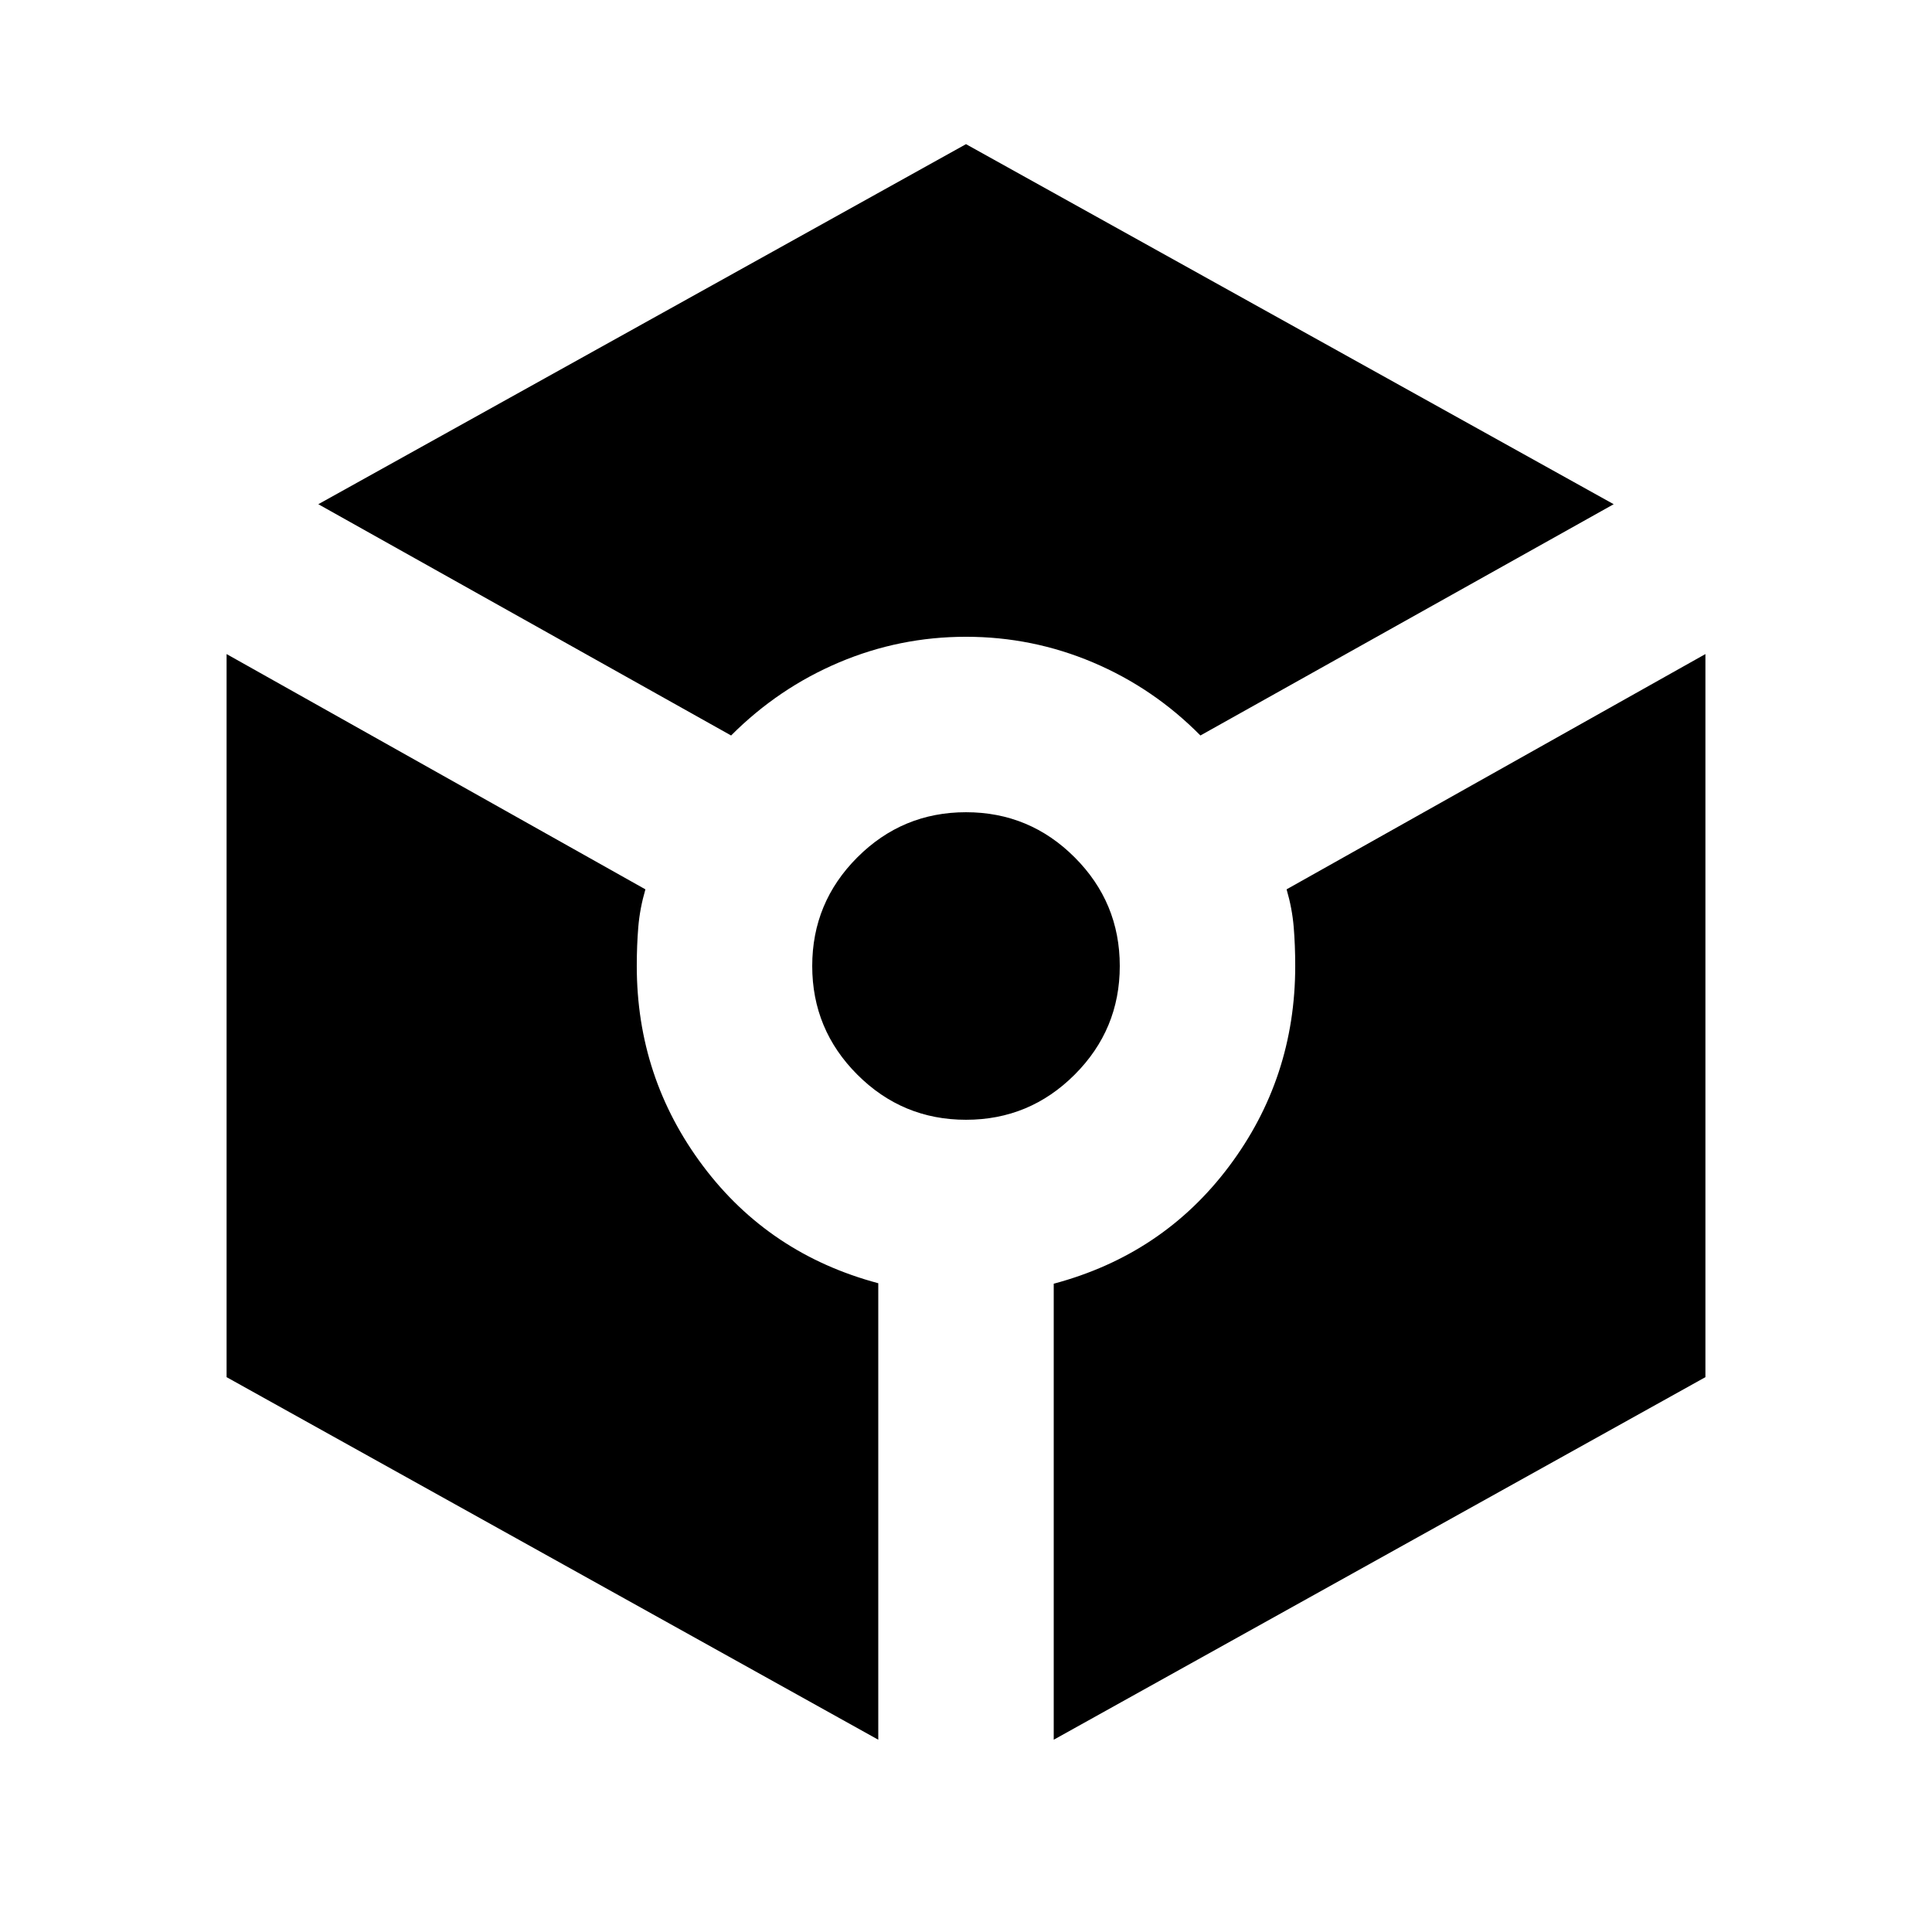 <svg xmlns="http://www.w3.org/2000/svg" height="24" viewBox="0 -960 960 960" width="24"><path d="M363.28-594.54 158.17-709.46 480-888.37l321.83 178.91-205.35 114.92q-23.24-23.53-53.36-36.29Q513-643.59 480-643.59t-63.12 12.76q-30.12 12.76-53.6 36.29Zm73.13 499L112.59-275.7V-635L320.7-518.09q-2.77 9.52-3.53 18.67-.76 9.14-.76 19.42 0 55.48 32.88 99.32 32.88 43.83 87.12 58.31v226.83ZM480-403.59q-31.57 0-53.99-22.42T403.59-480q0-31.57 22.42-53.99T480-556.41q31.57 0 53.99 22.42T556.41-480q0 31.57-22.42 53.99T480-403.59Zm43.59 308.05v-226.59q54.24-14.48 87.12-58.32 32.88-43.83 32.88-99.55 0-10.28-.76-19.42-.76-9.15-3.53-18.67L847.41-635v359.3L523.59-95.54Z"/></svg>